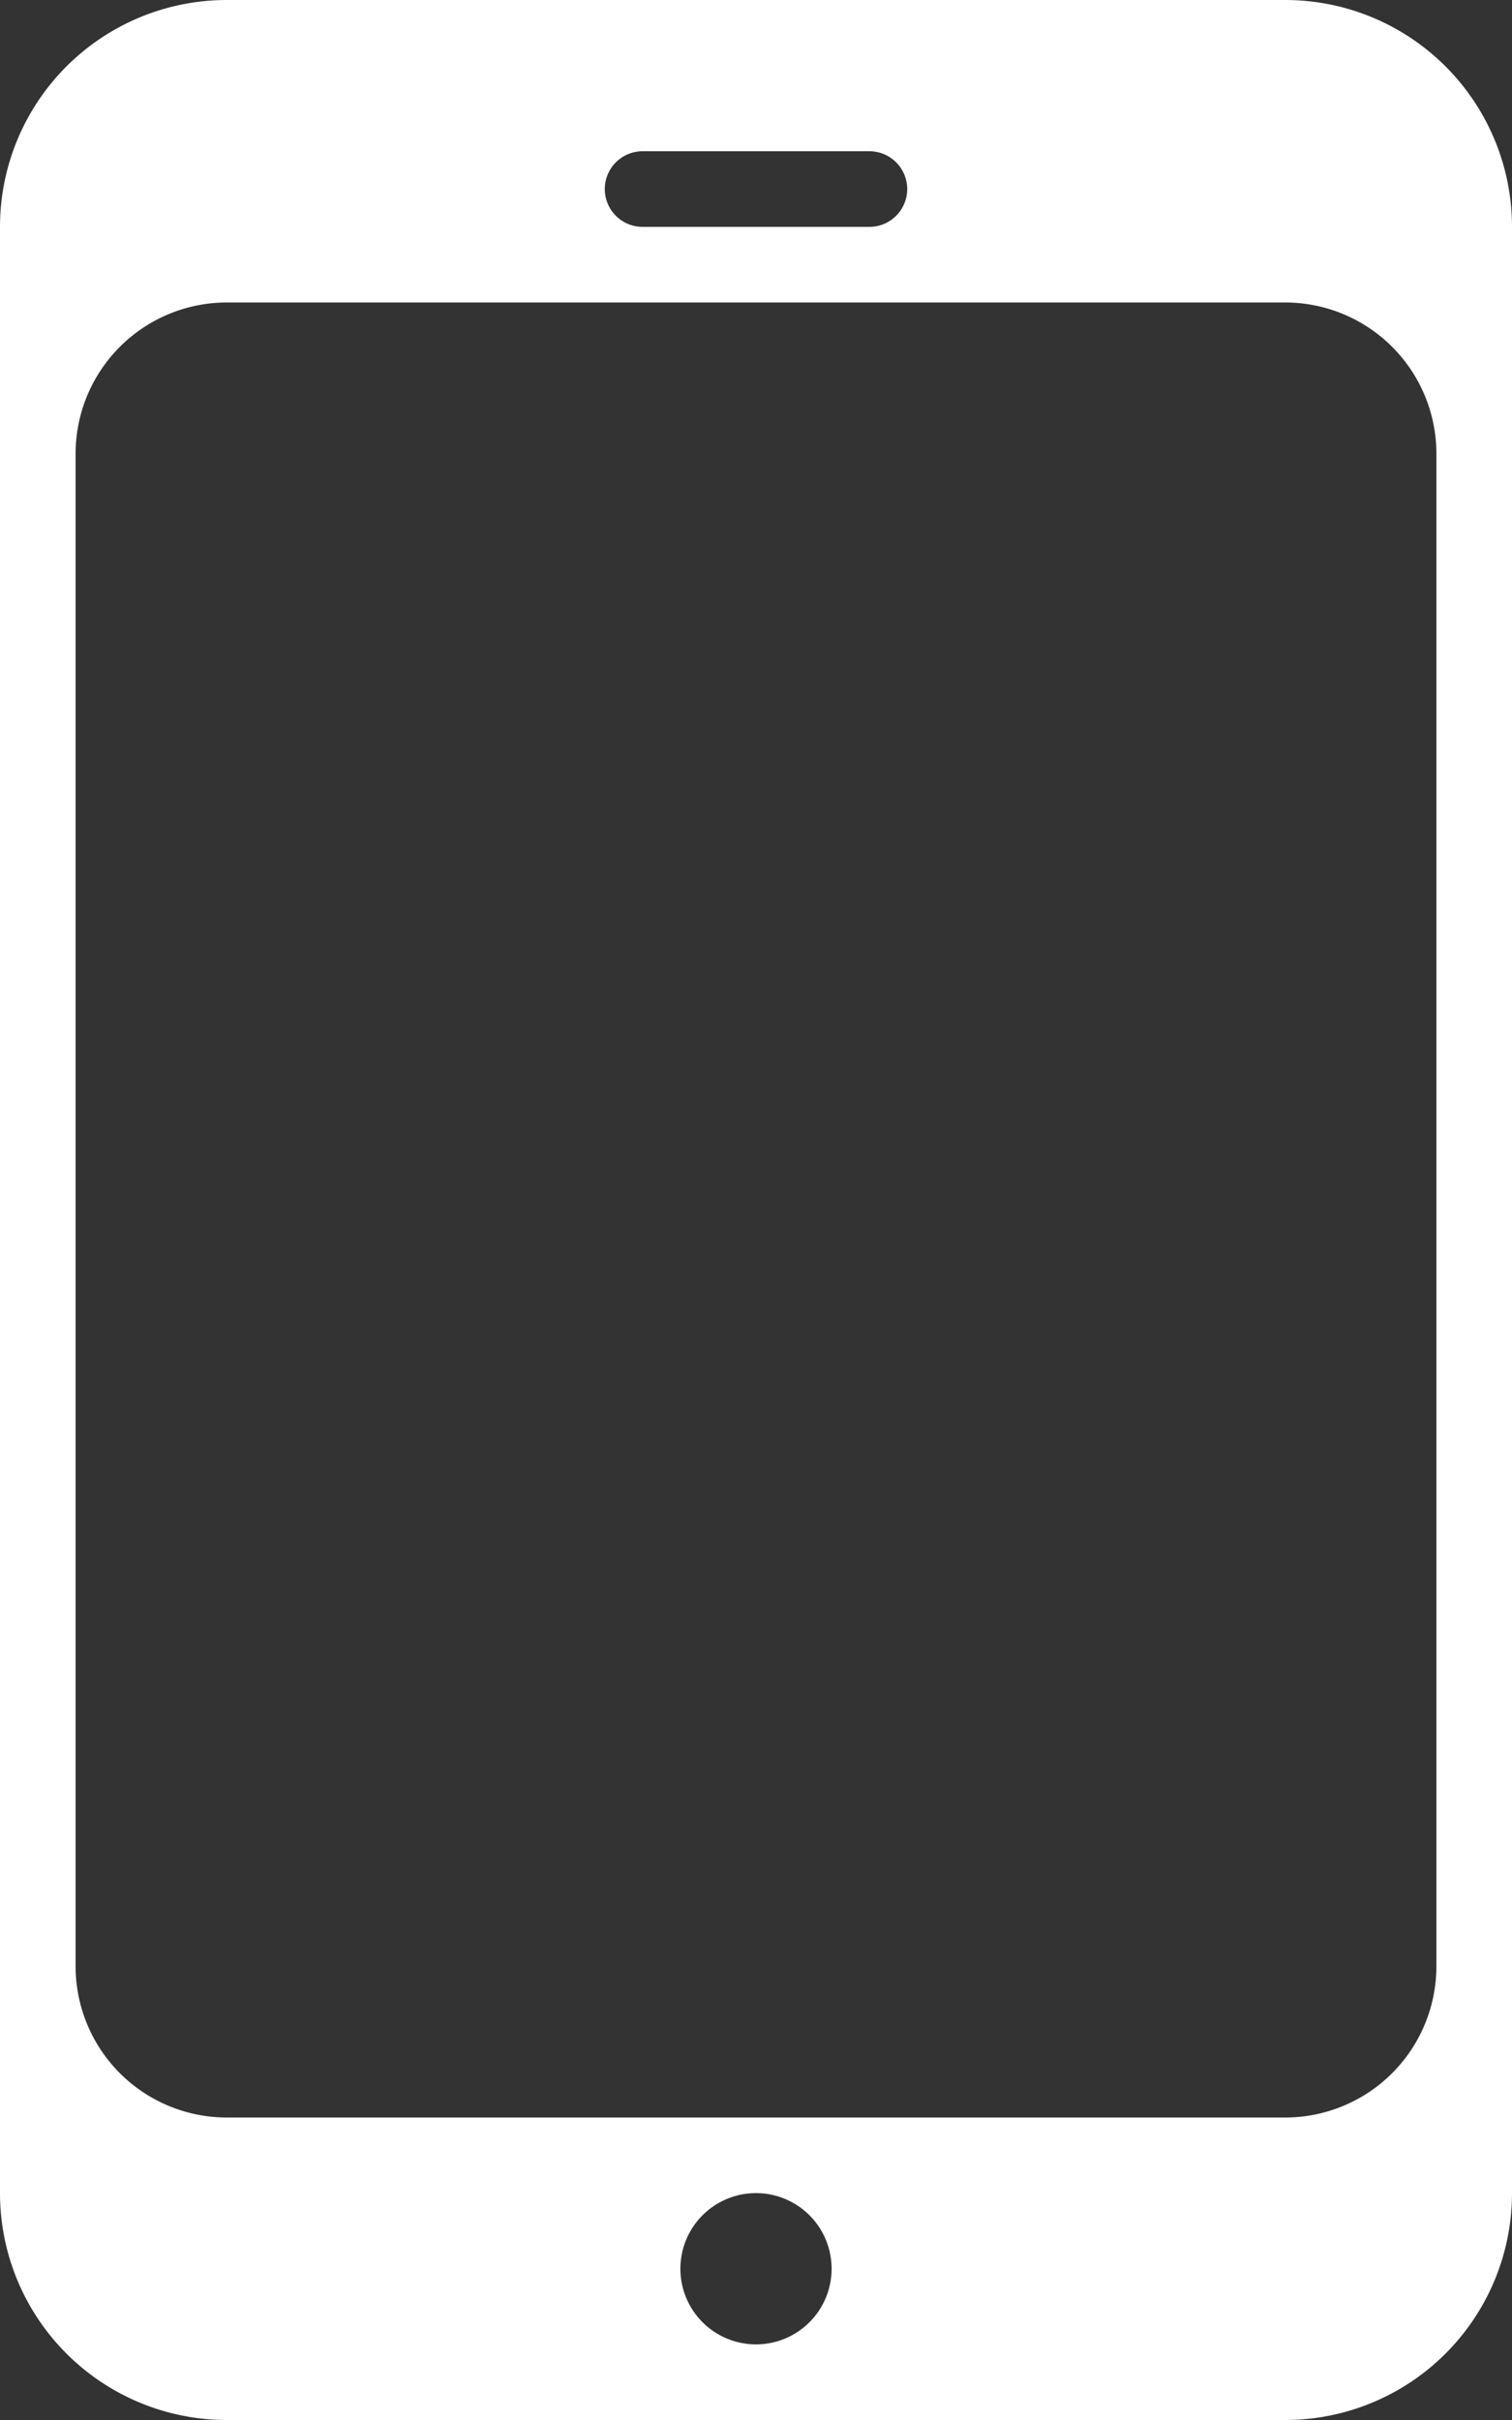 <svg id="mobile.svg" xmlns="http://www.w3.org/2000/svg" width="20" height="32" viewBox="0 0 20 32">
  <rect x="0" y="0" width="20" height="32" fill="#333333" stroke="none"/>
  <defs>
    <style>
      .cls-1 {
        fill: #fff;
        fill-rule: evenodd;
      }
    </style>
  </defs>
  <path id="icon" class="cls-1" d="M739,14h14a3,3,0,0,1,3,3V43a3,3,0,0,1-3,3H739a3,3,0,0,1-3-3V17A3,3,0,0,1,739,14Zm0,4h14a2,2,0,0,1,2,2V40a2,2,0,0,1-2,2H739a2,2,0,0,1-2-2V20A2,2,0,0,1,739,18Zm5.5-2h3a0.5,0.5,0,0,1,0,1h-3A0.5,0.5,0,0,1,744.5,16ZM746,43a1,1,0,1,1-1,1A1,1,0,0,1,746,43Z" transform="translate(-736 -14)"/>
</svg>
